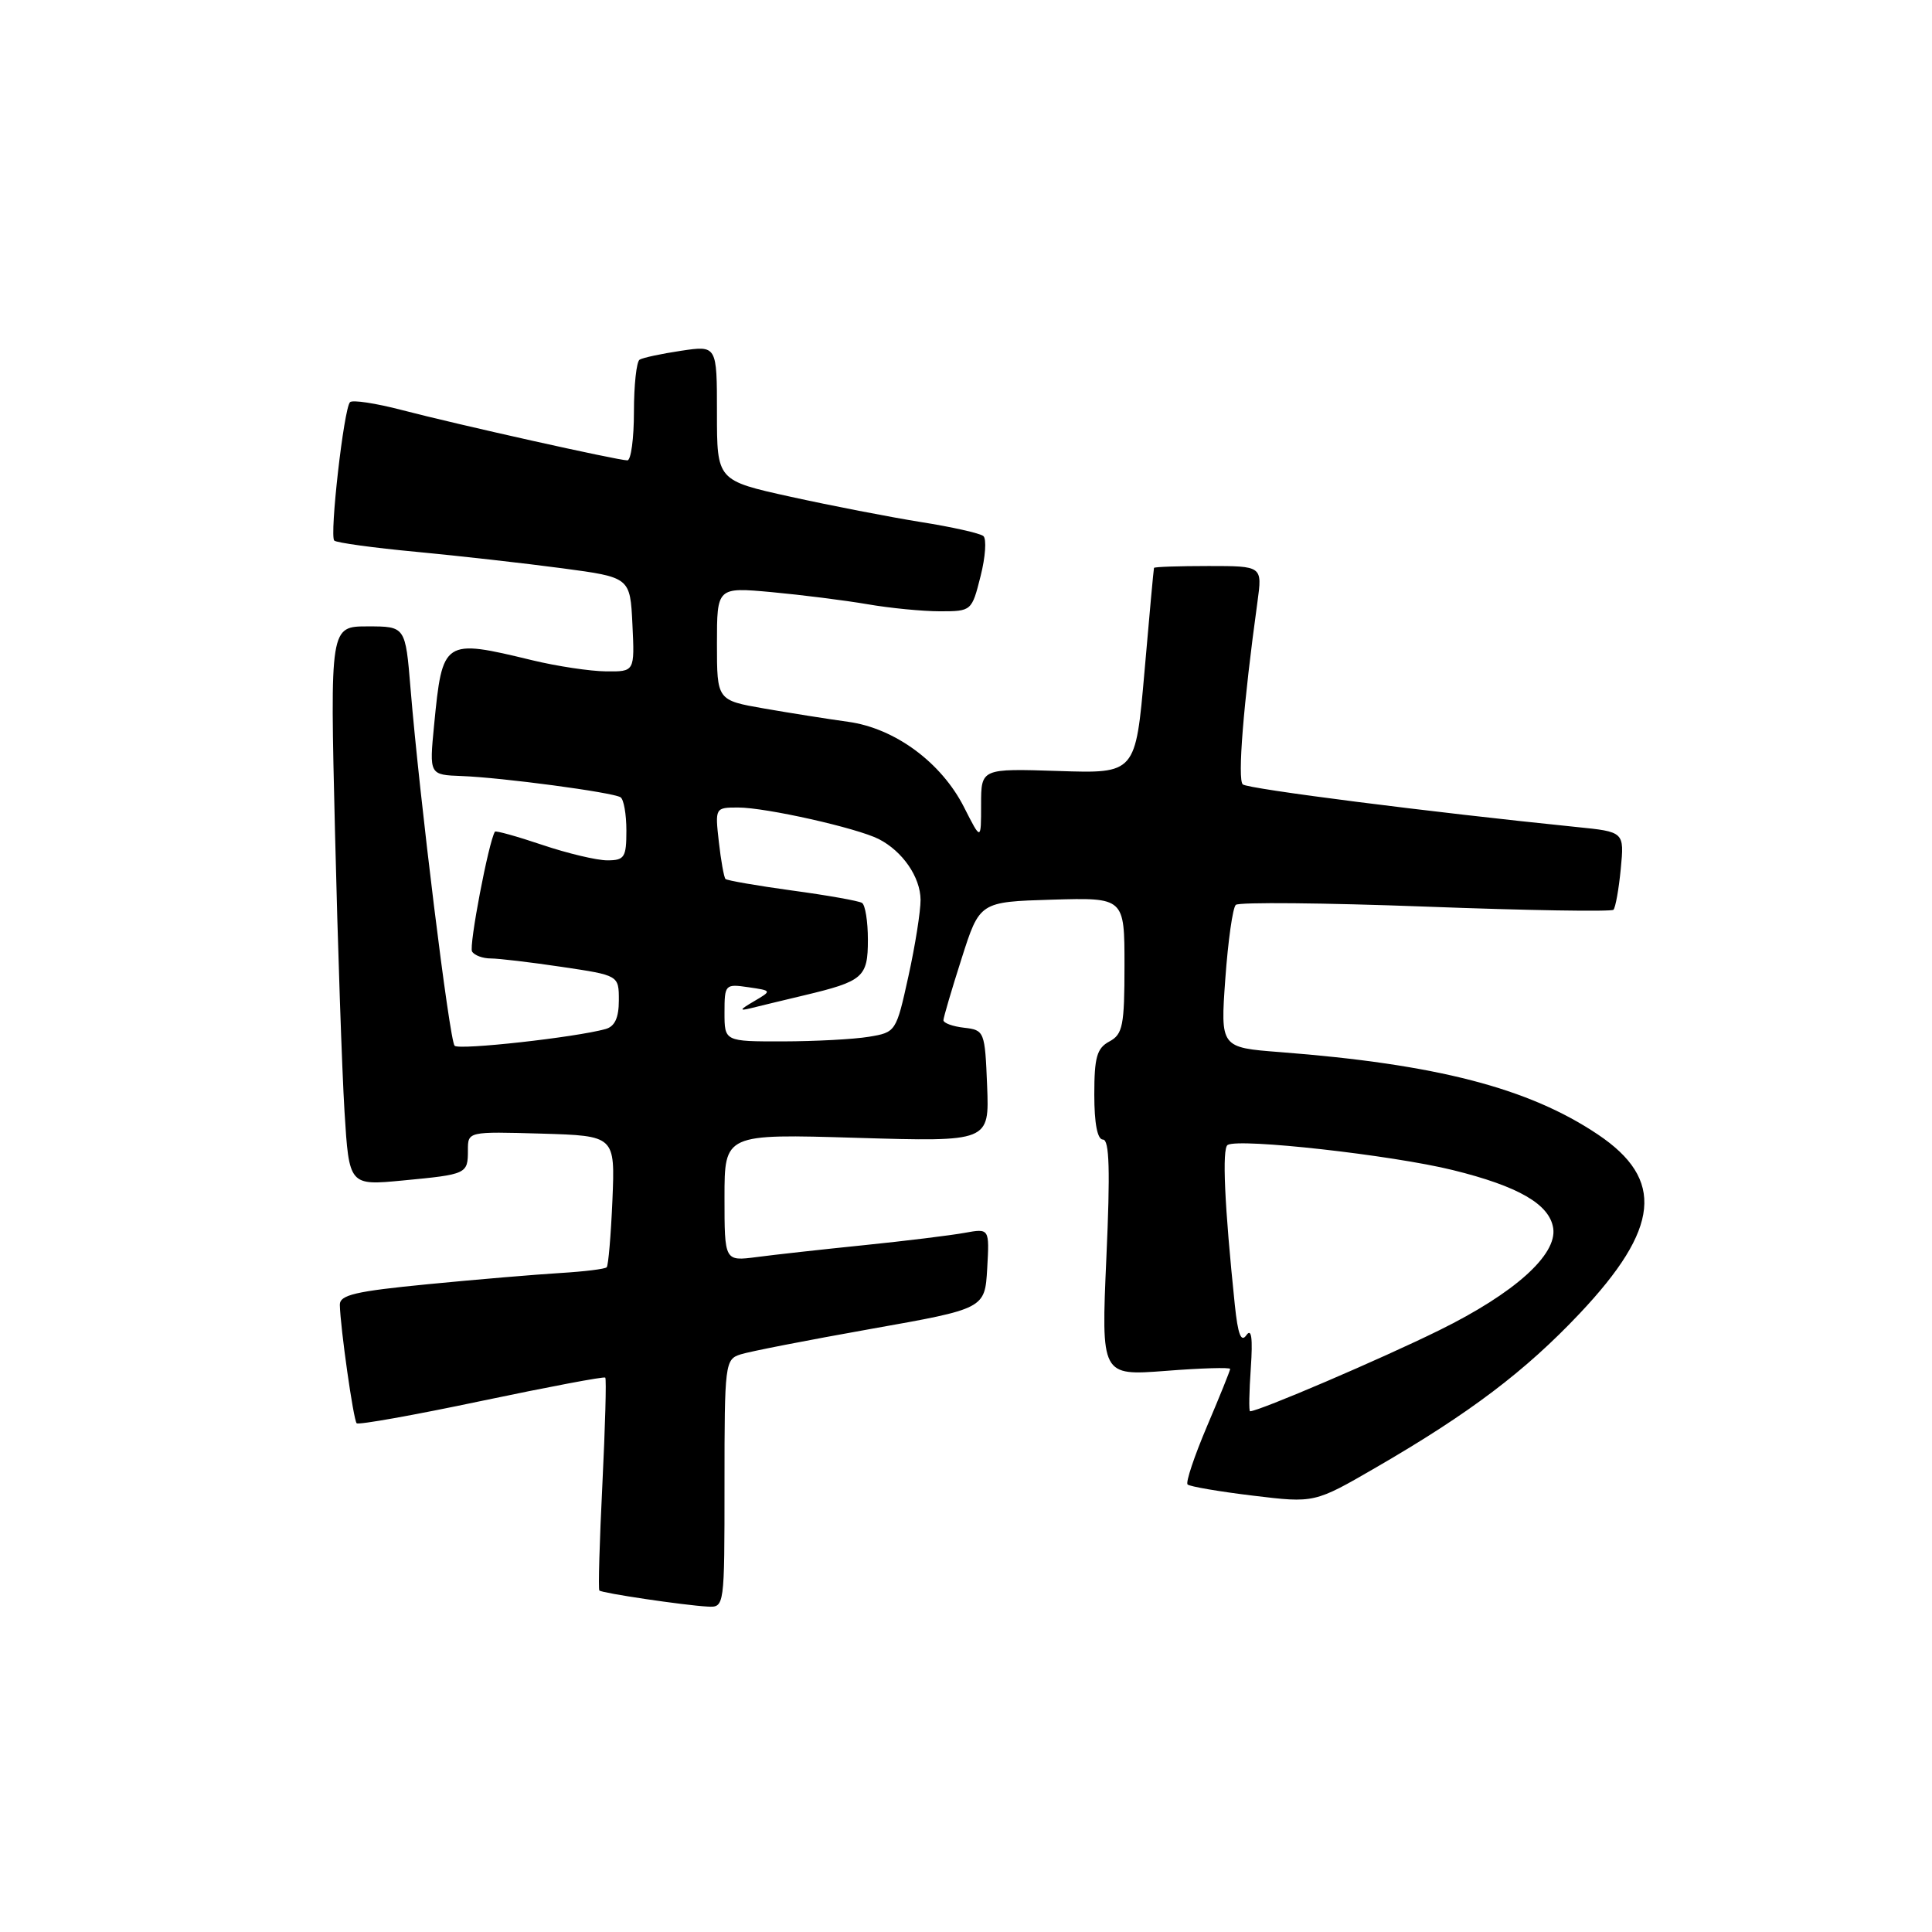 <?xml version="1.0" encoding="UTF-8" standalone="no"?>
<!DOCTYPE svg PUBLIC "-//W3C//DTD SVG 1.1//EN" "http://www.w3.org/Graphics/SVG/1.1/DTD/svg11.dtd" >
<svg xmlns="http://www.w3.org/2000/svg" xmlns:xlink="http://www.w3.org/1999/xlink" version="1.1" viewBox="0 0 256 256">
 <g >
 <path fill="currentColor"
d=" M 96.00 196.57 C 96.00 180.66 96.07 180.11 98.14 179.46 C 99.31 179.08 107.07 177.57 115.39 176.09 C 130.50 173.41 130.50 173.41 130.81 168.08 C 131.11 162.76 131.11 162.76 127.81 163.36 C 125.99 163.69 120.00 164.43 114.50 164.99 C 109.00 165.55 102.59 166.26 100.25 166.57 C 96.00 167.12 96.00 167.12 96.00 158.68 C 96.00 150.24 96.00 150.24 113.55 150.77 C 131.09 151.29 131.09 151.29 130.80 143.90 C 130.51 136.66 130.44 136.49 127.75 136.18 C 126.24 136.01 125.01 135.56 125.01 135.18 C 125.02 134.81 126.10 131.12 127.42 127.00 C 129.81 119.50 129.81 119.50 139.40 119.21 C 149.00 118.93 149.00 118.93 149.00 127.93 C 149.00 135.91 148.77 137.05 147.00 138.00 C 145.34 138.89 145.00 140.09 145.00 145.04 C 145.00 148.87 145.41 151.00 146.15 151.00 C 147.00 151.00 147.12 155.11 146.60 166.65 C 145.91 182.30 145.91 182.30 154.45 181.65 C 159.15 181.28 163.00 181.17 163.00 181.39 C 163.00 181.61 161.62 185.03 159.93 189.00 C 158.25 192.96 157.09 196.42 157.36 196.70 C 157.64 196.97 161.53 197.64 166.02 198.18 C 174.18 199.17 174.18 199.17 182.34 194.44 C 194.76 187.25 202.11 181.68 209.33 174.03 C 219.95 162.77 220.61 156.28 211.72 150.32 C 202.55 144.17 190.36 141.01 169.61 139.41 C 161.71 138.80 161.71 138.80 162.36 129.70 C 162.72 124.69 163.34 120.28 163.75 119.90 C 164.16 119.52 175.48 119.63 188.89 120.13 C 202.31 120.64 213.51 120.82 213.79 120.55 C 214.06 120.27 214.50 117.83 214.76 115.13 C 215.23 110.22 215.23 110.22 208.87 109.58 C 189.58 107.62 165.39 104.54 164.68 103.94 C 163.95 103.33 164.76 93.21 166.62 79.75 C 167.27 75.00 167.27 75.00 160.14 75.00 C 156.21 75.00 152.96 75.11 152.91 75.25 C 152.86 75.39 152.29 81.58 151.65 89.00 C 150.47 102.50 150.47 102.50 140.24 102.16 C 130.00 101.83 130.00 101.83 130.00 106.62 C 130.00 111.42 130.00 111.42 127.75 106.98 C 124.74 101.03 118.58 96.49 112.37 95.64 C 109.69 95.27 104.69 94.48 101.25 93.88 C 95.00 92.79 95.00 92.79 95.00 85.30 C 95.00 77.80 95.00 77.80 102.25 78.46 C 106.24 78.83 111.95 79.55 114.93 80.06 C 117.92 80.58 122.26 81.00 124.56 81.00 C 128.73 81.00 128.77 80.96 129.93 76.35 C 130.58 73.80 130.74 71.40 130.30 71.03 C 129.86 70.66 126.12 69.82 122.00 69.17 C 117.88 68.51 110.11 67.00 104.75 65.82 C 95.00 63.67 95.00 63.67 95.00 54.72 C 95.00 45.77 95.00 45.77 90.25 46.48 C 87.64 46.87 85.16 47.40 84.75 47.66 C 84.34 47.91 84.00 51.02 84.00 54.56 C 84.00 58.10 83.61 61.00 83.13 61.00 C 81.87 61.00 60.54 56.24 53.24 54.33 C 49.79 53.43 46.70 52.96 46.38 53.29 C 45.56 54.11 43.65 70.98 44.29 71.63 C 44.58 71.91 49.47 72.59 55.16 73.12 C 60.85 73.66 69.55 74.64 74.50 75.30 C 83.50 76.50 83.50 76.50 83.80 82.75 C 84.10 89.00 84.10 89.00 80.30 88.96 C 78.21 88.94 73.80 88.28 70.50 87.48 C 58.75 84.64 58.63 84.72 57.52 96.08 C 56.88 102.67 56.88 102.67 61.19 102.83 C 66.52 103.03 81.16 104.98 82.22 105.64 C 82.65 105.90 83.00 107.89 83.00 110.06 C 83.00 113.61 82.75 114.00 80.47 114.00 C 79.08 114.00 75.20 113.08 71.85 111.95 C 68.50 110.82 65.68 110.04 65.58 110.20 C 64.75 111.52 62.11 125.37 62.55 126.08 C 62.86 126.59 63.97 127.00 65.02 127.00 C 66.06 127.00 70.31 127.50 74.46 128.12 C 82.00 129.24 82.00 129.24 82.00 132.55 C 82.00 134.85 81.47 136.01 80.25 136.35 C 76.28 137.46 60.84 139.17 60.24 138.57 C 59.56 137.89 55.58 105.64 54.40 91.25 C 53.72 83.00 53.72 83.00 48.73 83.00 C 43.73 83.00 43.73 83.00 44.39 110.25 C 44.75 125.24 45.32 141.91 45.65 147.30 C 46.26 157.10 46.26 157.10 53.38 156.42 C 61.88 155.61 62.00 155.56 62.00 152.40 C 62.00 149.93 62.00 149.93 71.75 150.21 C 81.50 150.50 81.50 150.50 81.15 159.00 C 80.95 163.68 80.61 167.69 80.39 167.92 C 80.18 168.15 77.41 168.49 74.25 168.68 C 71.09 168.87 63.21 169.53 56.75 170.16 C 47.09 171.10 45.01 171.58 45.03 172.90 C 45.10 175.95 46.83 188.16 47.26 188.59 C 47.50 188.83 54.94 187.50 63.80 185.63 C 72.66 183.77 80.04 182.37 80.20 182.54 C 80.37 182.70 80.19 189.05 79.82 196.65 C 79.44 204.25 79.26 210.60 79.42 210.75 C 79.76 211.10 90.63 212.71 93.75 212.88 C 96.00 213.00 96.00 212.98 96.00 196.57 Z  M 165.74 181.25 C 166.01 177.32 165.83 175.95 165.16 176.91 C 164.45 177.93 164.03 176.84 163.62 172.91 C 162.25 159.71 161.91 152.17 162.67 151.71 C 164.21 150.79 184.44 153.05 192.50 155.04 C 201.22 157.19 205.33 159.57 205.81 162.75 C 206.33 166.28 200.68 171.35 190.74 176.25 C 183.02 180.06 166.81 187.00 165.64 187.00 C 165.47 187.00 165.52 184.41 165.74 181.25 Z  M 96.00 134.17 C 96.00 130.45 96.09 130.36 99.15 130.81 C 102.30 131.27 102.30 131.27 99.90 132.68 C 97.99 133.80 97.91 133.98 99.50 133.59 C 100.60 133.31 103.75 132.56 106.50 131.90 C 114.39 130.02 115.00 129.50 115.00 124.52 C 115.00 122.10 114.65 119.90 114.22 119.64 C 113.79 119.37 109.63 118.63 104.97 118.00 C 100.31 117.36 96.34 116.67 96.13 116.47 C 95.93 116.26 95.53 114.05 95.25 111.55 C 94.74 107.03 94.76 107.00 97.81 107.00 C 101.49 107.00 113.54 109.71 116.44 111.18 C 119.60 112.80 121.95 116.21 121.98 119.22 C 121.99 120.72 121.27 125.28 120.37 129.36 C 118.75 136.72 118.71 136.79 115.12 137.38 C 113.13 137.71 108.01 137.98 103.75 137.99 C 96.00 138.00 96.00 138.00 96.00 134.17 Z "/>
</g>
</svg>
